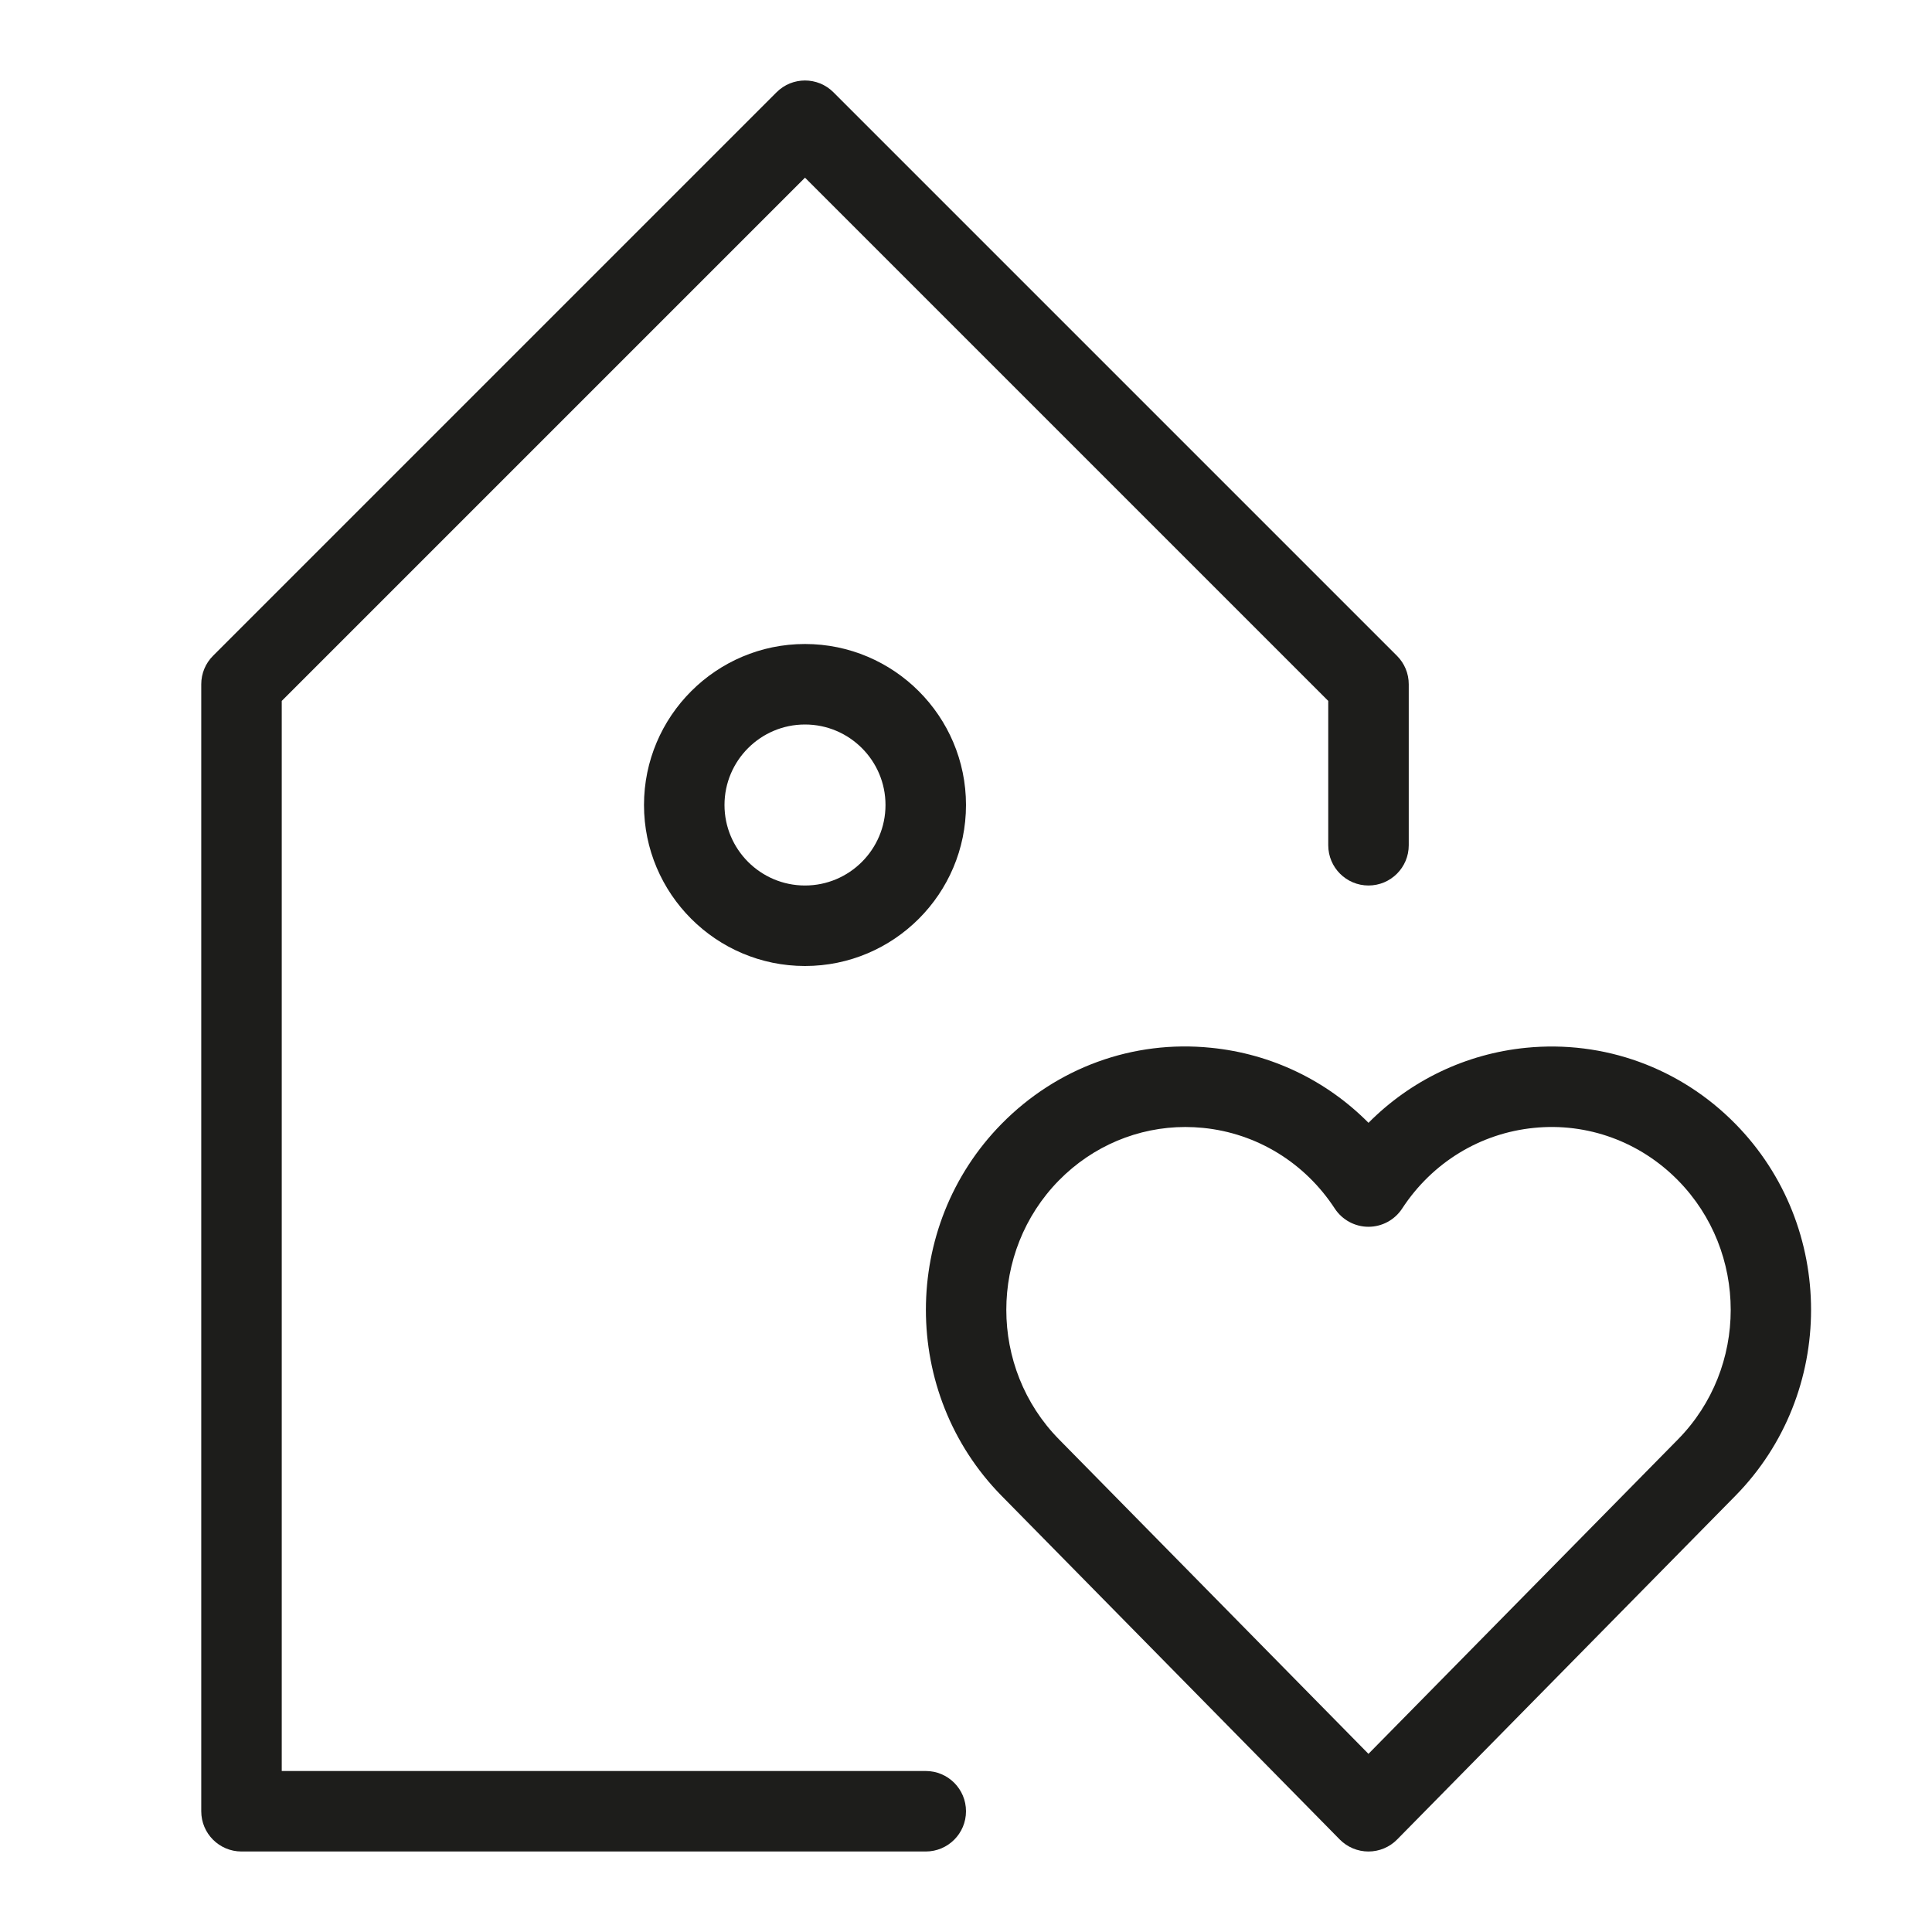 <?xml version="1.0" encoding="utf-8"?>
<!-- Generator: Adobe Illustrator 20.0.0, SVG Export Plug-In . SVG Version: 6.00 Build 0)  -->
<!DOCTYPE svg PUBLIC "-//W3C//DTD SVG 1.1//EN" "http://www.w3.org/Graphics/SVG/1.1/DTD/svg11.dtd">
<svg version="1.1" id="layer" xmlns="http://www.w3.org/2000/svg" xmlns:xlink="http://www.w3.org/1999/xlink" x="0px" y="0px"
	 width="48px" height="48px" viewBox="0 0 48 48" enable-background="new 0 0 48 48" xml:space="preserve">
<path fill="#1D1D1B" d="M37.914,26.032c-1.498,0.149-2.87,0.812-3.914,1.864c-1.043-1.052-2.416-1.715-3.912-1.864
	c-1.941-0.198-3.832,0.495-5.204,1.89c-2.507,2.548-2.507,6.693,0,9.241l8.401,8.538C33.474,45.893,33.731,46,33.999,46
	s0.525-0.107,0.713-0.299l8.403-8.538c2.507-2.548,2.507-6.693,0-9.241C41.744,26.527,39.849,25.84,37.914,26.032z M41.689,35.761
	l-7.69,7.813l-7.688-7.813c-1.746-1.774-1.746-4.662,0-6.437C27.151,28.471,28.276,28,29.45,28c0.146,0,0.292,0.008,0.439,0.022
	c1.335,0.133,2.528,0.863,3.273,2.004c0.185,0.282,0.5,0.453,0.837,0.453c0.337,0,0.652-0.17,0.837-0.453
	c0.745-1.141,1.938-1.871,3.275-2.004c1.328-0.134,2.633,0.343,3.577,1.302C43.436,31.099,43.436,33.986,41.689,35.761z"/>
<path fill="#1D1D1B" d="M23,44H7V17.414l13-13l13,13V21c0,0.553,0.448,1,1,1s1-0.447,1-1v-4c0-0.266-0.105-0.52-0.293-0.707l-14-14
	c-0.391-0.391-1.023-0.391-1.414,0l-14,14C5.105,16.48,5,16.734,5,17v28c0,0.553,0.448,1,1,1h17c0.552,0,1-0.447,1-1
	S23.552,44,23,44z"/>
<path fill="#1D1D1B" d="M16,20c0,2.206,1.794,4,4,4s4-1.794,4-4s-1.794-4-4-4S16,17.794,16,20z M22,20c0,1.103-0.897,2-2,2
	s-2-0.897-2-2s0.897-2,2-2S22,18.897,22,20z"/>
</svg>
